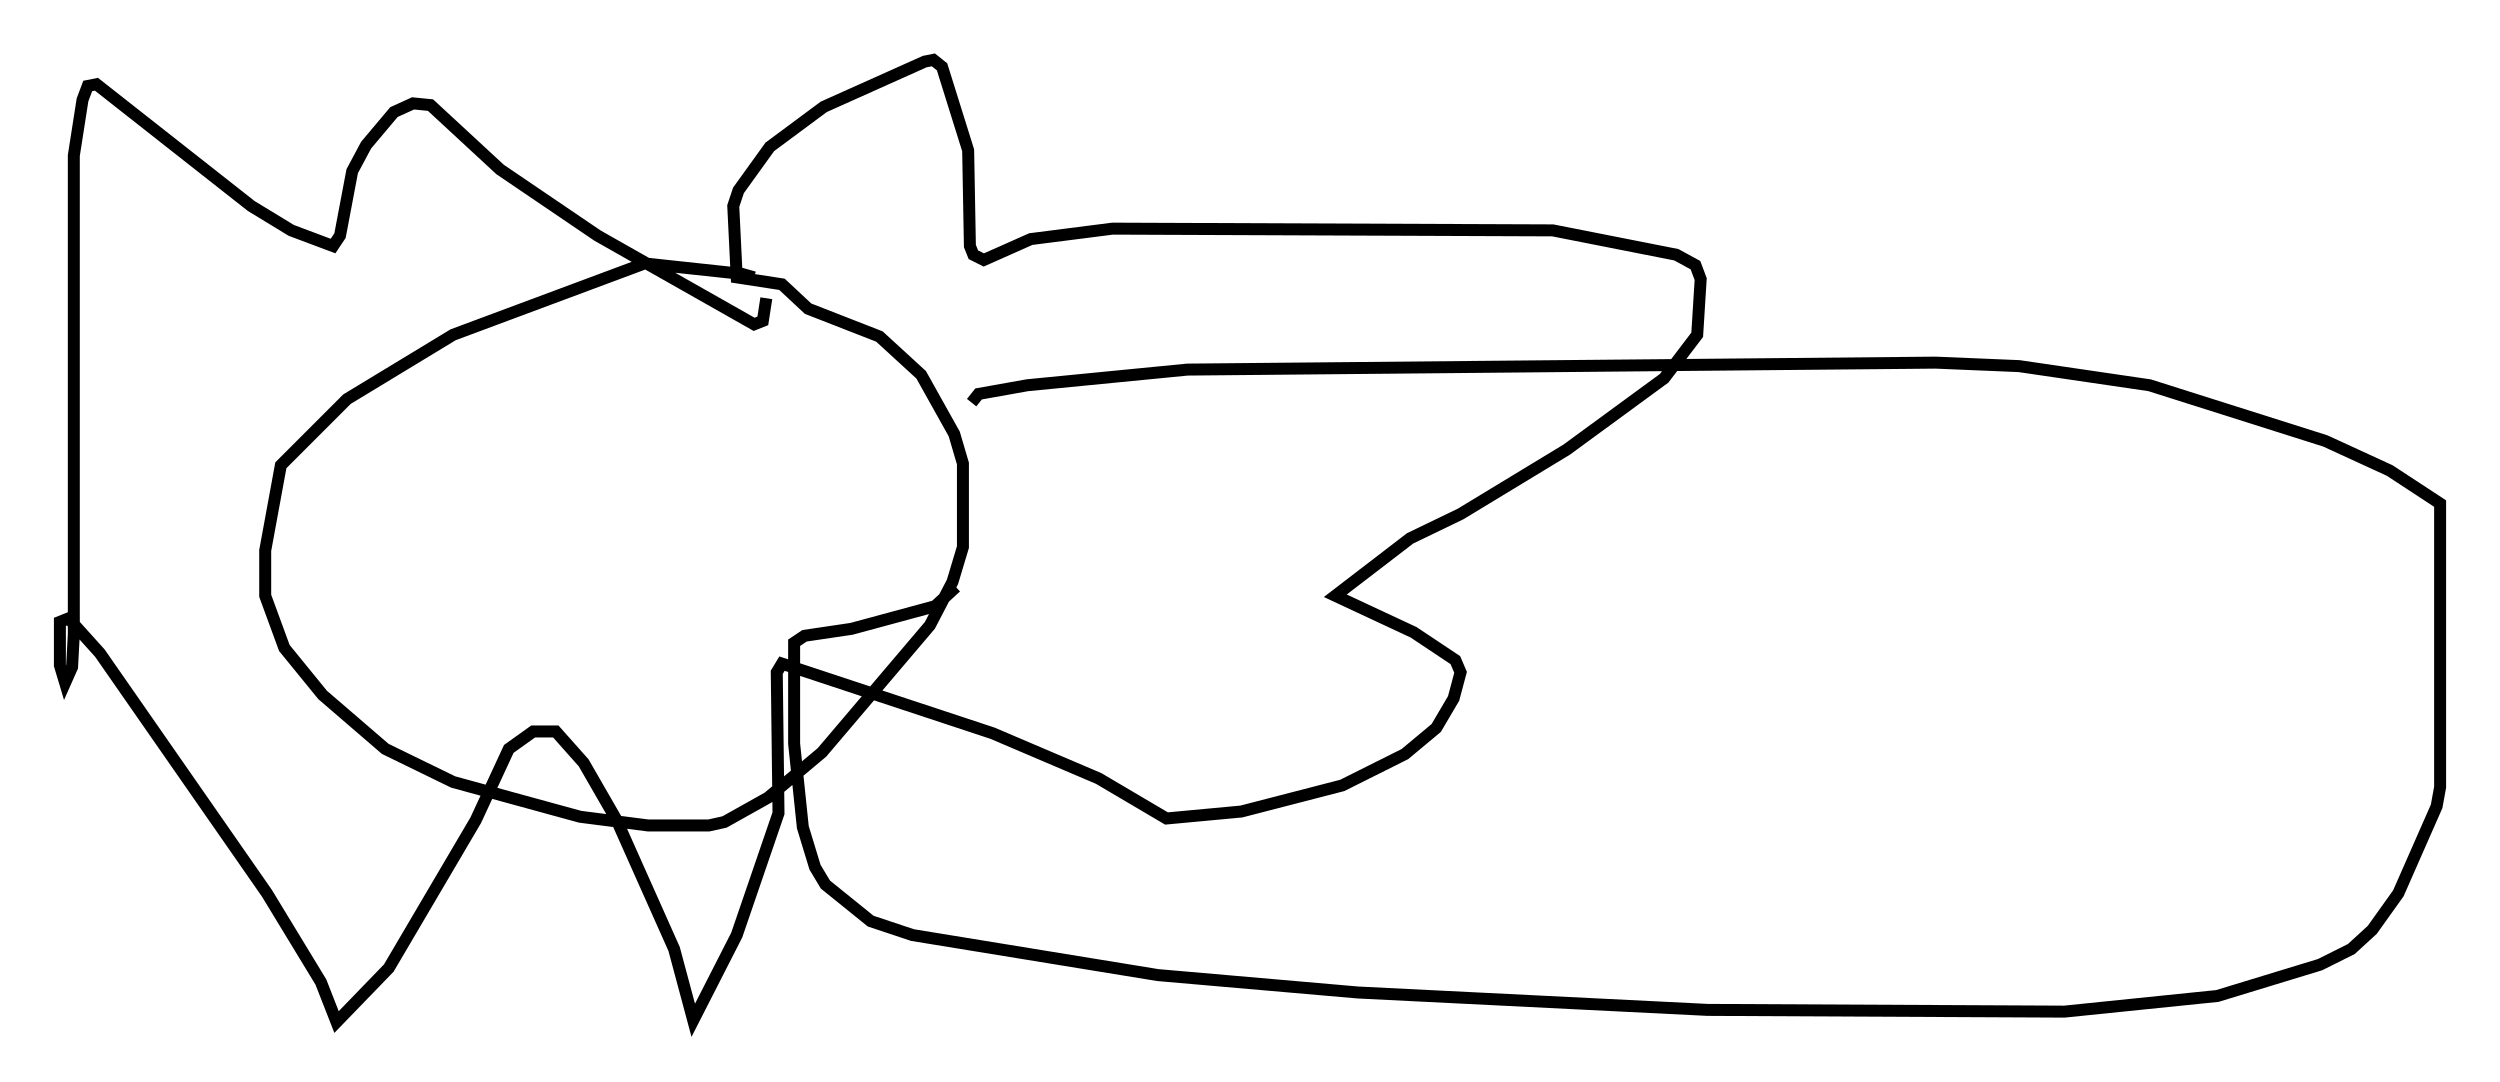 <?xml version="1.0" encoding="utf-8" ?>
<svg baseProfile="full" height="90.324" version="1.1" width="208.703" xmlns="http://www.w3.org/2000/svg" xmlns:ev="http://www.w3.org/2001/xml-events" xmlns:xlink="http://www.w3.org/1999/xlink"><defs /><rect fill="white" height="90.324" width="208.703" x="0" y="0" /><path d="M63.681, 24.028 m-0.726, -0.872 l-1.017, -0.291 -8.134, -0.872 l-15.978, 5.955 -8.86, 5.374 l-5.52, 5.52 -1.307, 7.117 l0.0, 3.777 1.598, 4.358 l3.196, 3.922 5.229, 4.503 l5.665, 2.76 10.603, 2.905 l5.665, 0.726 5.084, 0.0 l1.307, -0.291 3.631, -2.034 l4.503, -3.777 9.006, -10.603 l1.888, -3.631 0.872, -2.905 l0.0, -6.972 -0.726, -2.469 l-2.76, -4.939 -3.486, -3.196 l-5.955, -2.324 -2.179, -2.034 l-3.777, -0.581 -0.291, -5.955 l0.436, -1.307 2.615, -3.631 l4.503, -3.341 8.425, -3.777 l0.726, -0.145 0.726, 0.581 l2.179, 6.972 0.145, 7.989 l0.291, 0.726 0.872, 0.436 l3.922, -1.743 6.827, -0.872 l36.749, 0.145 10.313, 2.034 l1.598, 0.872 0.436, 1.162 l-0.291, 4.648 -2.76, 3.631 l-8.134, 5.955 -8.86, 5.374 l-4.212, 2.034 -6.246, 4.793 l6.536, 3.05 3.486, 2.324 l0.436, 1.017 -0.581, 2.179 l-1.453, 2.469 -2.615, 2.179 l-5.229, 2.615 -8.425, 2.179 l-6.246, 0.581 -5.665, -3.341 l-8.86, -3.777 -17.575, -5.81 l-0.436, 0.726 0.145, 11.765 l-3.486, 10.168 -3.631, 7.117 l-1.598, -5.955 -4.793, -10.749 l-2.76, -4.793 -2.324, -2.615 l-1.888, 0.0 -2.034, 1.453 l-2.76, 5.955 -7.263, 12.346 l-4.358, 4.503 -1.307, -3.341 l-4.503, -7.408 -13.944, -20.045 l-2.615, -2.905 -0.726, 0.291 l0.0, 3.631 0.436, 1.453 l0.581, -1.307 0.145, -2.76 l0.0, -39.944 0.726, -4.648 l0.436, -1.162 0.726, -0.145 l12.927, 10.168 3.341, 2.034 l3.486, 1.307 0.581, -0.872 l1.017, -5.374 1.162, -2.179 l2.324, -2.76 1.598, -0.726 l1.453, 0.145 5.81, 5.374 l8.134, 5.52 13.073, 7.408 l0.726, -0.291 0.291, -1.888 m17.14, 8.715 l0.581, -0.726 4.067, -0.726 l13.363, -1.307 62.458, -0.581 l6.972, 0.291 10.894, 1.598 l14.67, 4.648 5.374, 2.469 l4.212, 2.76 0.0, 23.676 l-0.291, 1.598 -3.196, 7.263 l-2.179, 3.05 -1.743, 1.598 l-2.615, 1.307 -8.57, 2.615 l-12.782, 1.307 -29.776, -0.145 l-29.195, -1.453 -16.704, -1.453 l-20.48, -3.341 -3.486, -1.162 l-3.777, -3.05 -0.872, -1.453 l-1.017, -3.341 -0.726, -6.972 l0.0, -8.425 0.872, -0.581 l3.922, -0.581 6.972, -1.888 l1.743, -1.598 " fill="none" stroke="black" stroke-width="1" /></svg>
